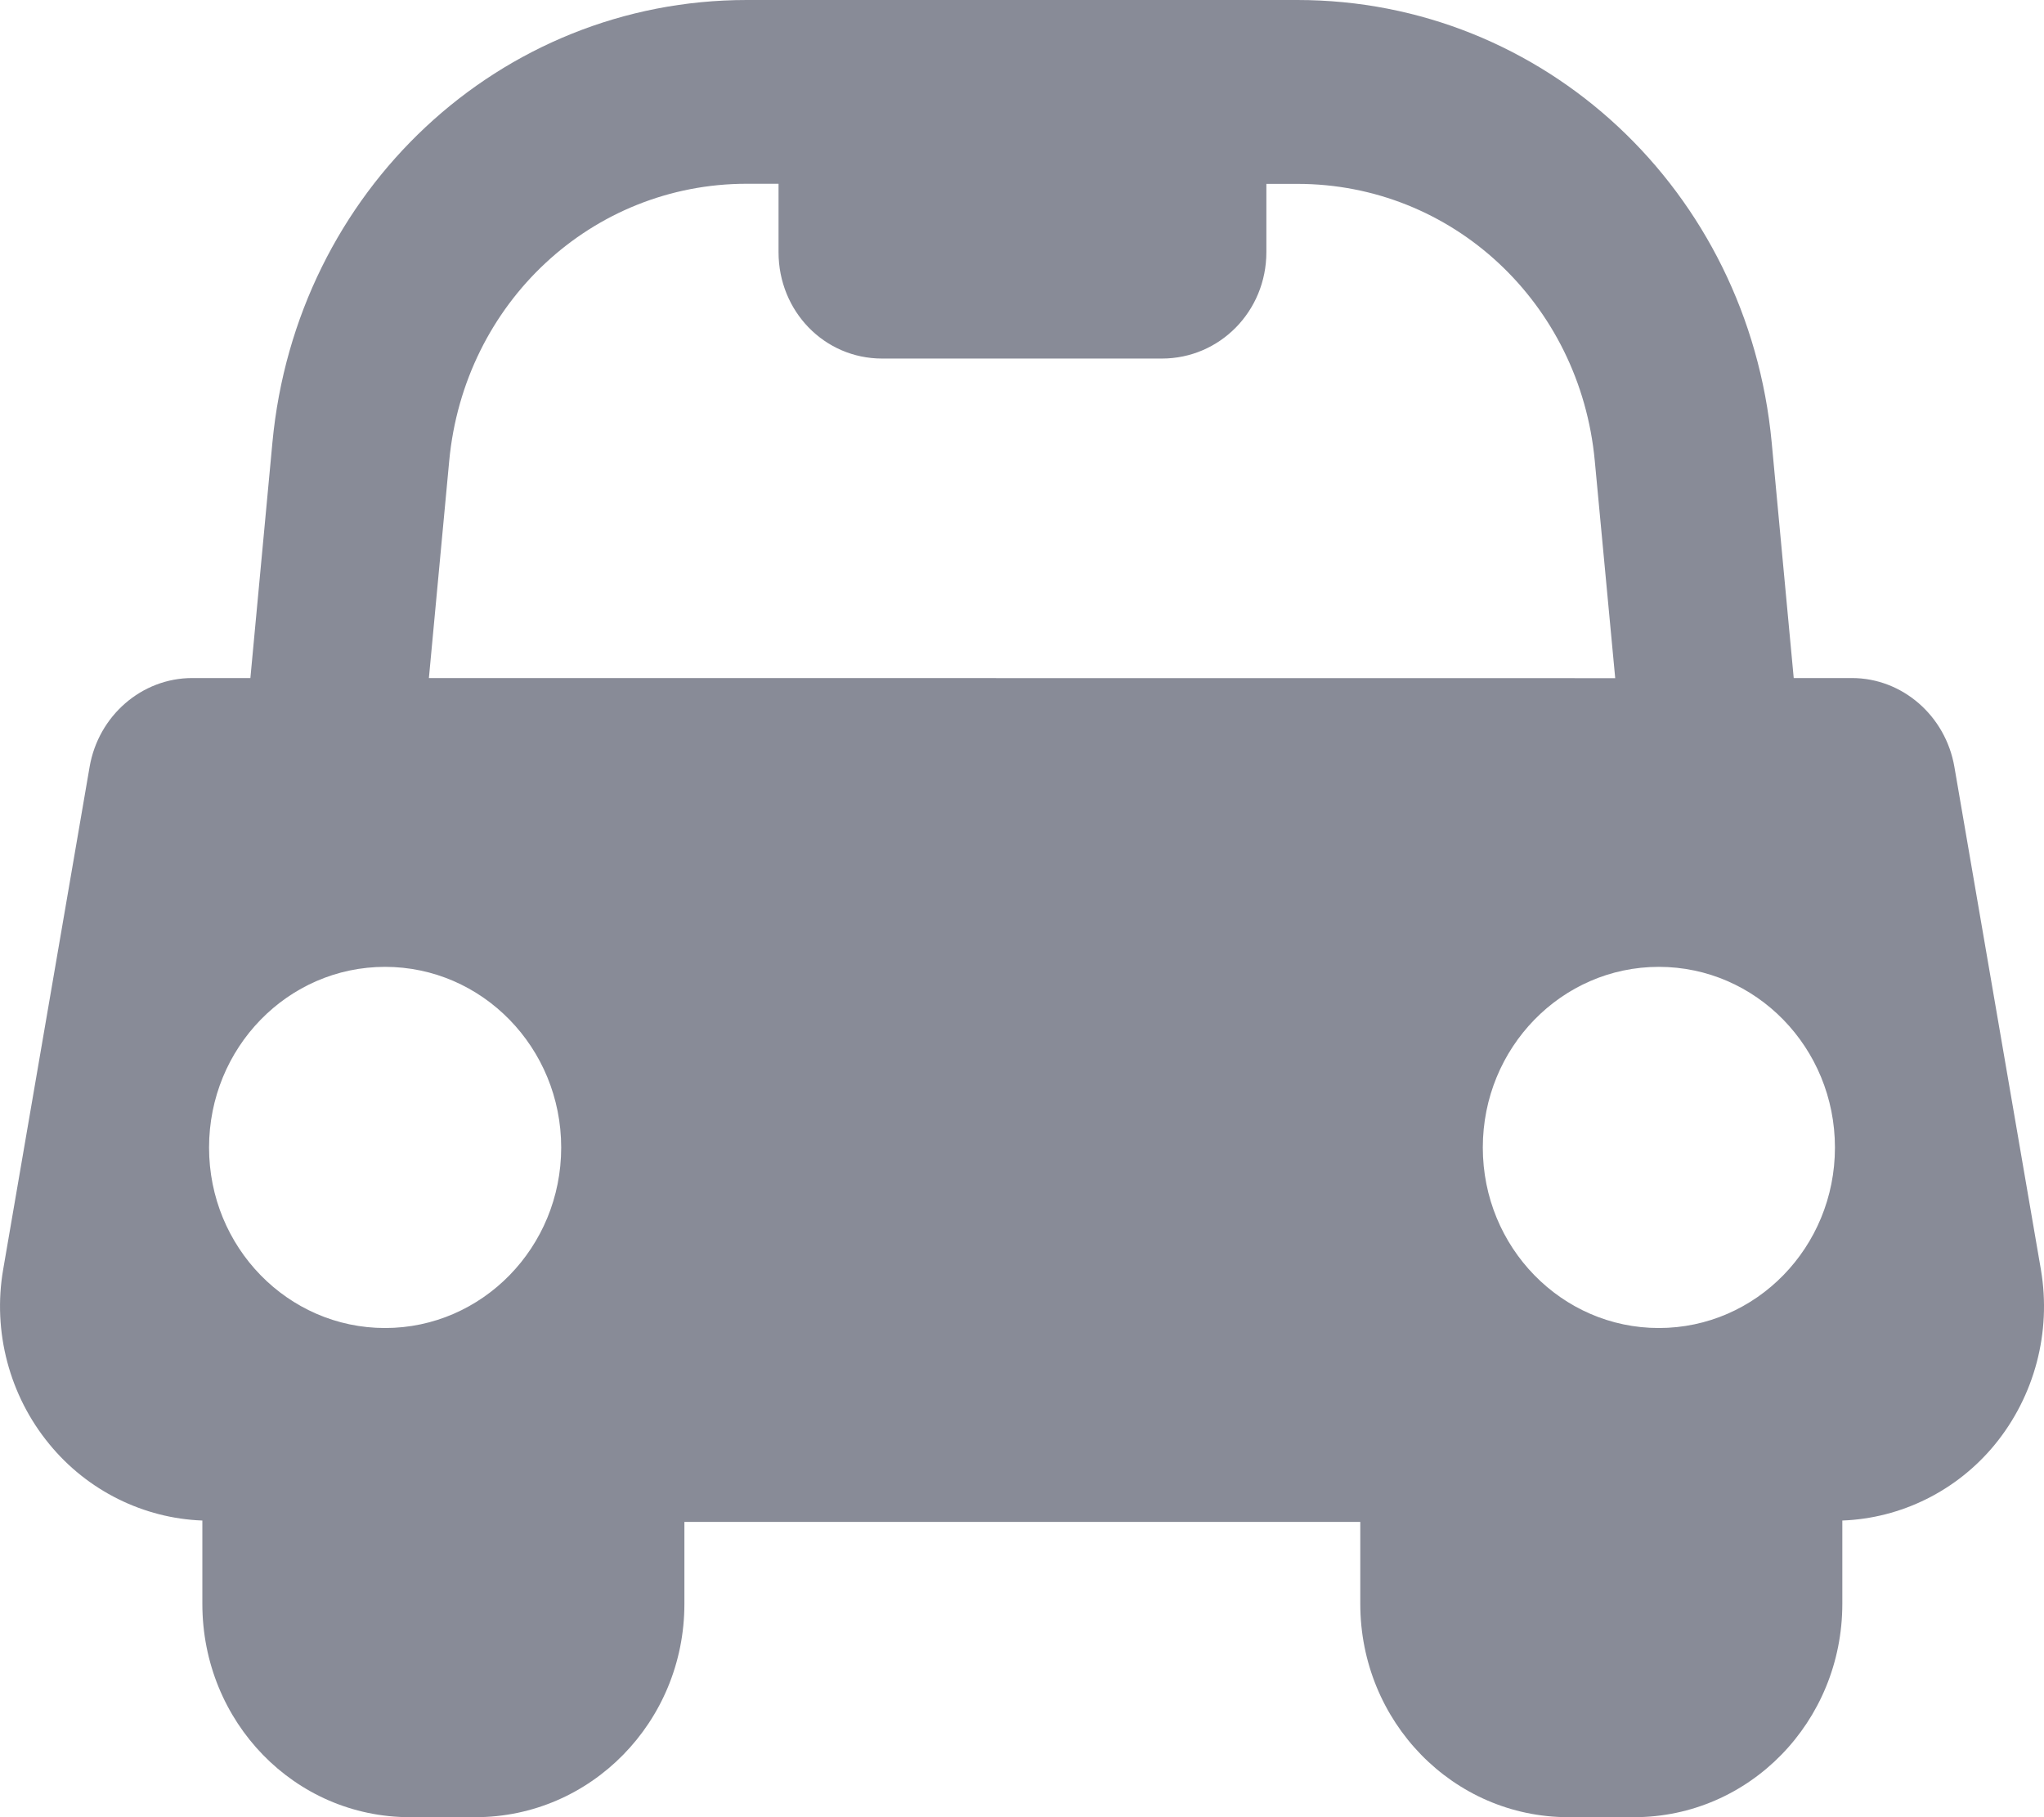<svg width="18" height="16" viewBox="0 0 18 16" fill="none" xmlns="http://www.w3.org/2000/svg">
<path d="M17.211 6.753C17.134 6.303 16.753 5.97 16.308 5.97H15.796L15.602 3.896C15.394 1.678 13.598 0 11.425 0H6.576C4.402 0 2.607 1.679 2.399 3.896L2.205 5.97H1.693C1.247 5.97 0.866 6.303 0.789 6.753L0.028 11.177C-0.067 11.725 0.084 12.29 0.434 12.715C0.769 13.125 1.264 13.369 1.782 13.388V14.122C1.782 15.162 2.595 16 3.61 16H4.187C5.202 16 6.027 15.162 6.027 14.122V13.4H11.979V14.121C11.979 15.161 12.798 16 13.812 16H14.39C15.404 16 16.224 15.161 16.224 14.121V13.388C16.741 13.369 17.233 13.127 17.568 12.718C17.917 12.291 18.066 11.73 17.973 11.18L17.211 6.753ZM3.391 11.693C2.535 11.693 1.841 10.982 1.841 10.104C1.841 9.225 2.535 8.513 3.391 8.513C4.247 8.513 4.942 9.225 4.942 10.104C4.942 10.982 4.247 11.693 3.391 11.693ZM3.777 5.97L3.956 4.057C4.087 2.666 5.213 1.618 6.576 1.618H6.856V2.22C6.856 2.741 7.26 3.157 7.768 3.157H10.232C10.741 3.157 11.152 2.741 11.152 2.22V1.619H11.425C12.788 1.619 13.914 2.666 14.044 4.057L14.224 5.971L3.777 5.97ZM14.608 11.693C13.752 11.693 13.058 10.982 13.058 10.104C13.058 9.225 13.752 8.513 14.608 8.513C15.465 8.513 16.159 9.225 16.159 10.104C16.159 10.982 15.465 11.693 14.608 11.693Z" fill="#888B97"/>
</svg>
